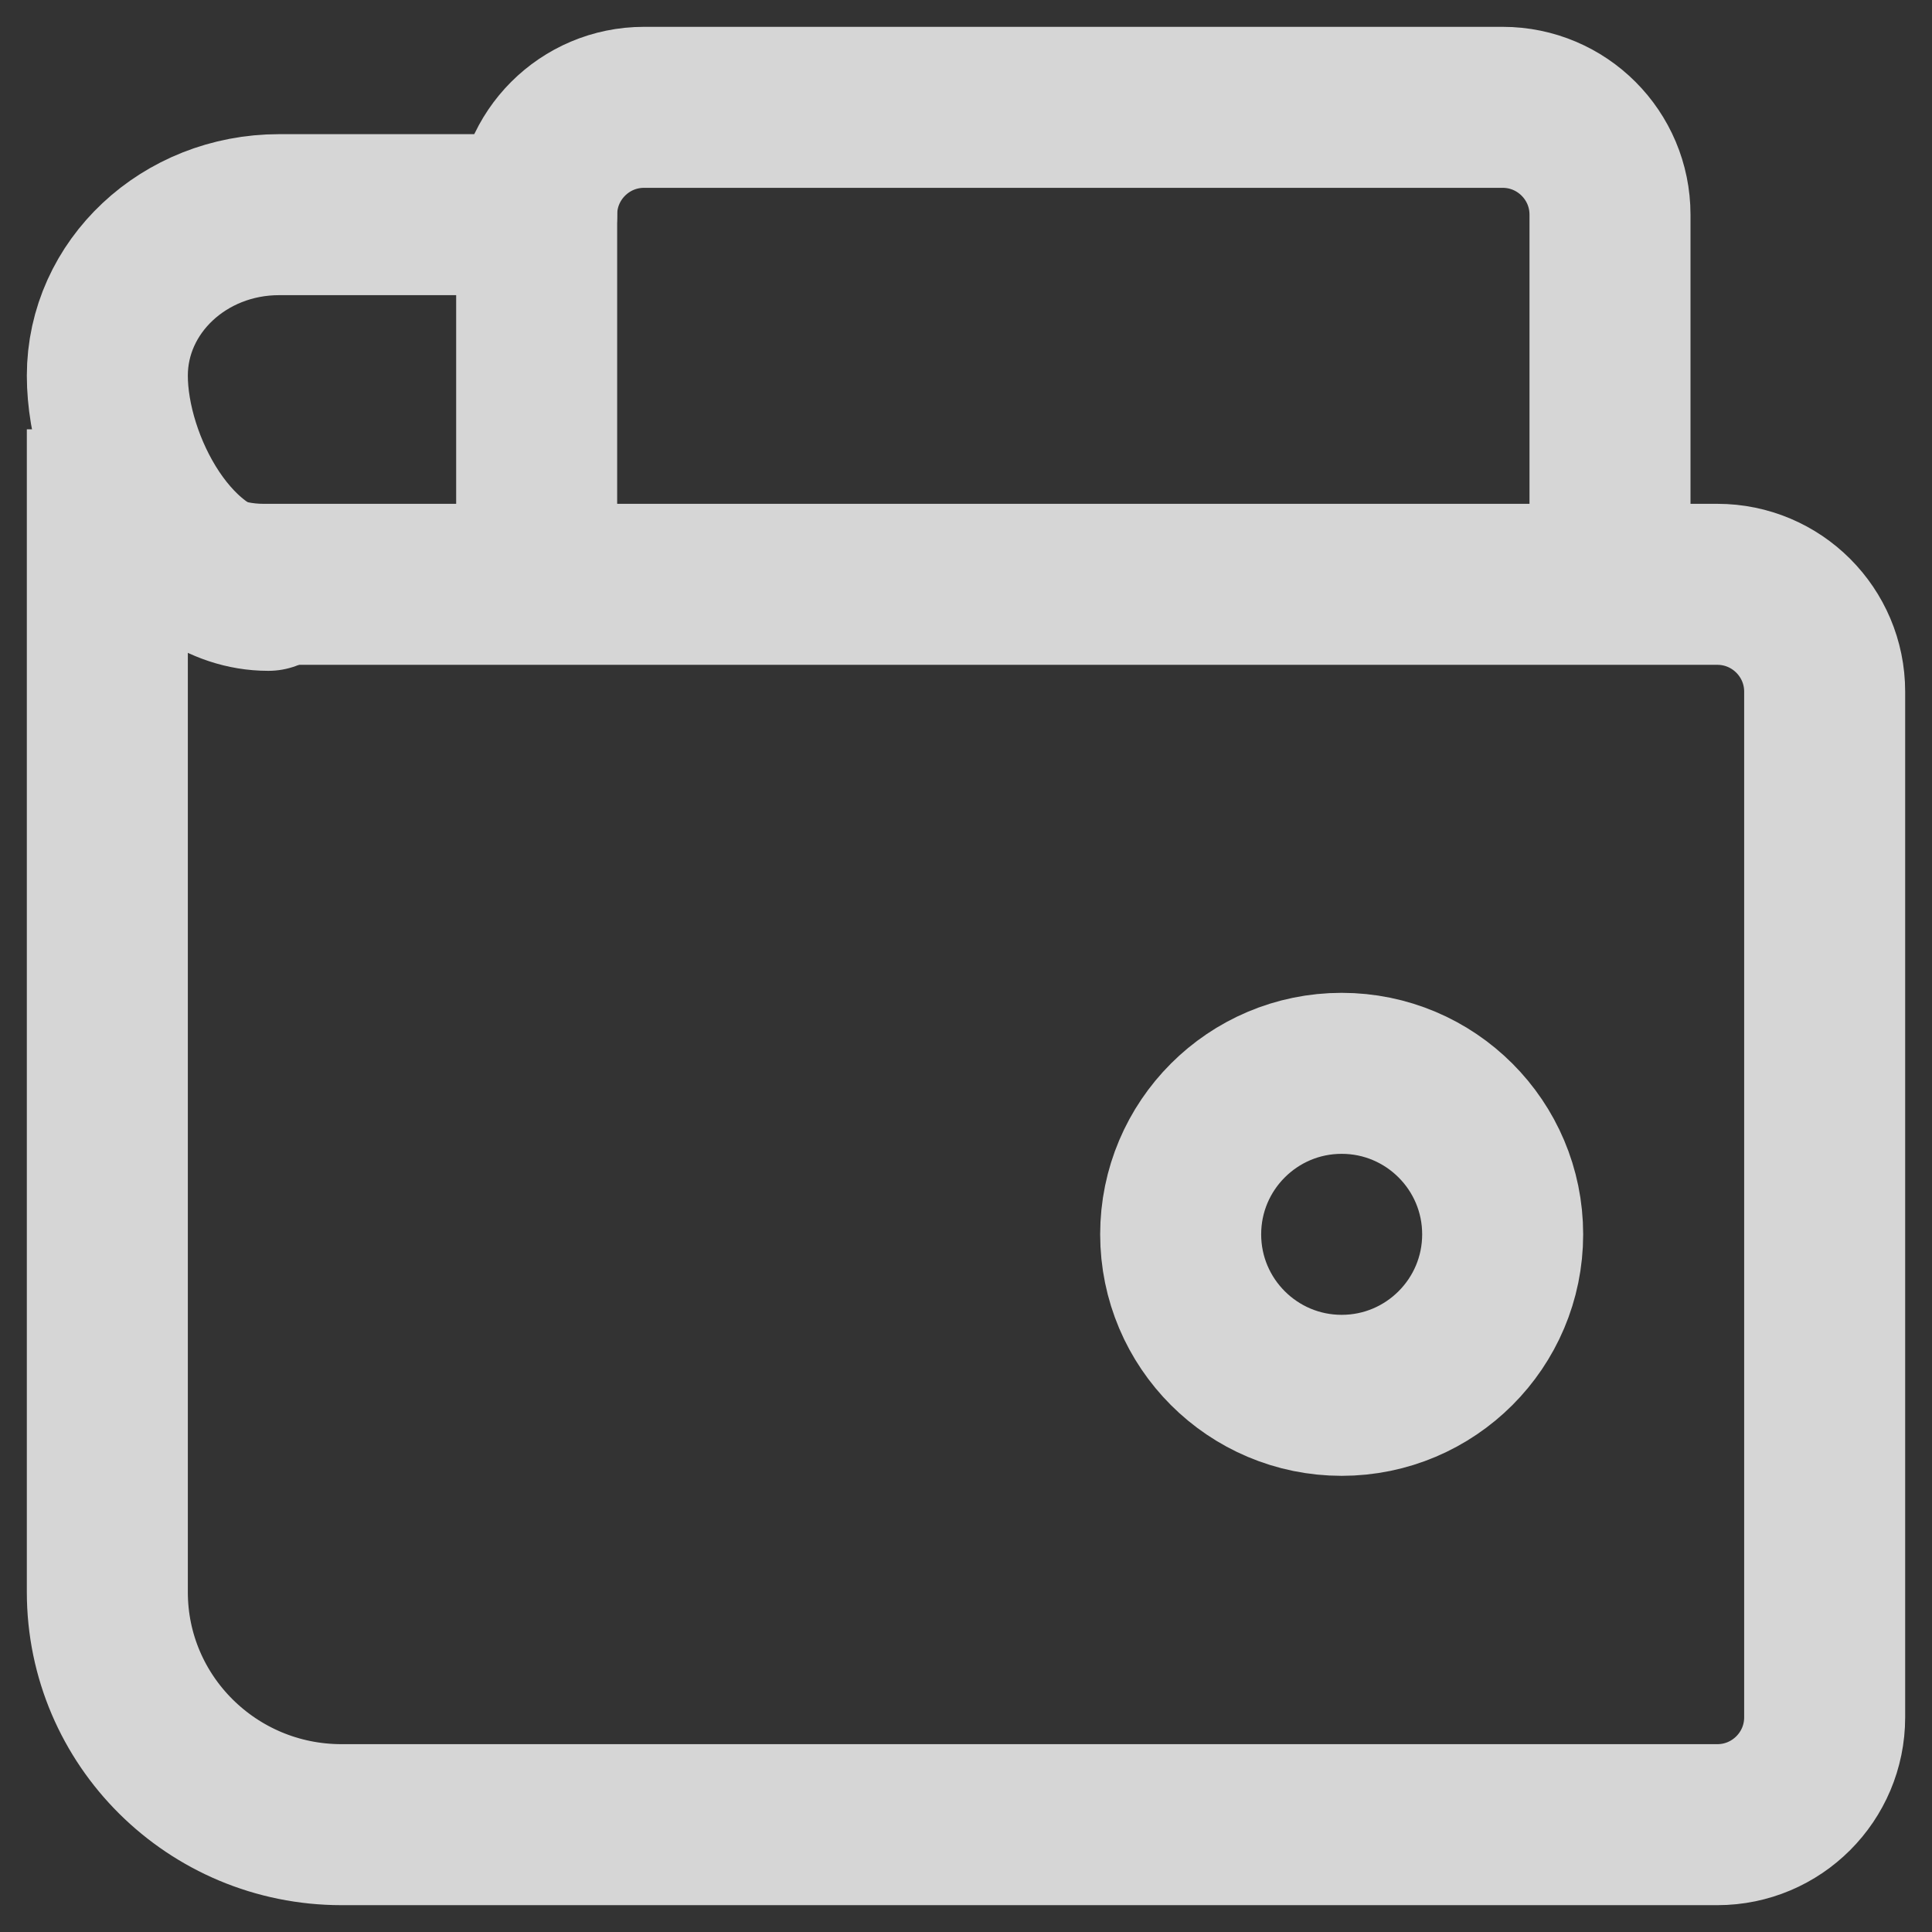 <svg width="18" height="18" viewBox="0 0 18 18" fill="none" xmlns="http://www.w3.org/2000/svg">
<rect x="0" y="0" width="18" height="18" fill="#333333" stroke="none"/>
<g opacity="0.8">
<path d="M5 2H2.6C1.716 2 1 2.671 1 3.5C1 4.329 1.616 5.5 2.5 5.5" stroke="white" stroke-width="1.5" stroke-linecap="round"/>
<path d="M5 5V2C5 1.448 5.448 1 6 1H14C14.552 1 15 1.448 15 2V5" stroke="white" stroke-width="1.5" stroke-linecap="round"/>
<path fill-rule="evenodd" clip-rule="evenodd" d="M17 6.444C17 5.892 16.552 5.444 16 5.444H2.455C1.651 5.444 1 4.798 1 4V14.833C1 16.03 1.977 17 3.182 17H16C16.552 17 17 16.552 17 16V6.444Z" stroke="white" stroke-width="1.5" stroke-linecap="square"/>
<path d="M12.5 13C13.328 13 14 12.328 14 11.5C14 10.672 13.328 10 12.5 10C11.672 10 11 10.672 11 11.5C11 12.328 11.672 13 12.5 13Z" stroke="white" stroke-width="1.5" stroke-linecap="square"/>
</g>
</svg>
